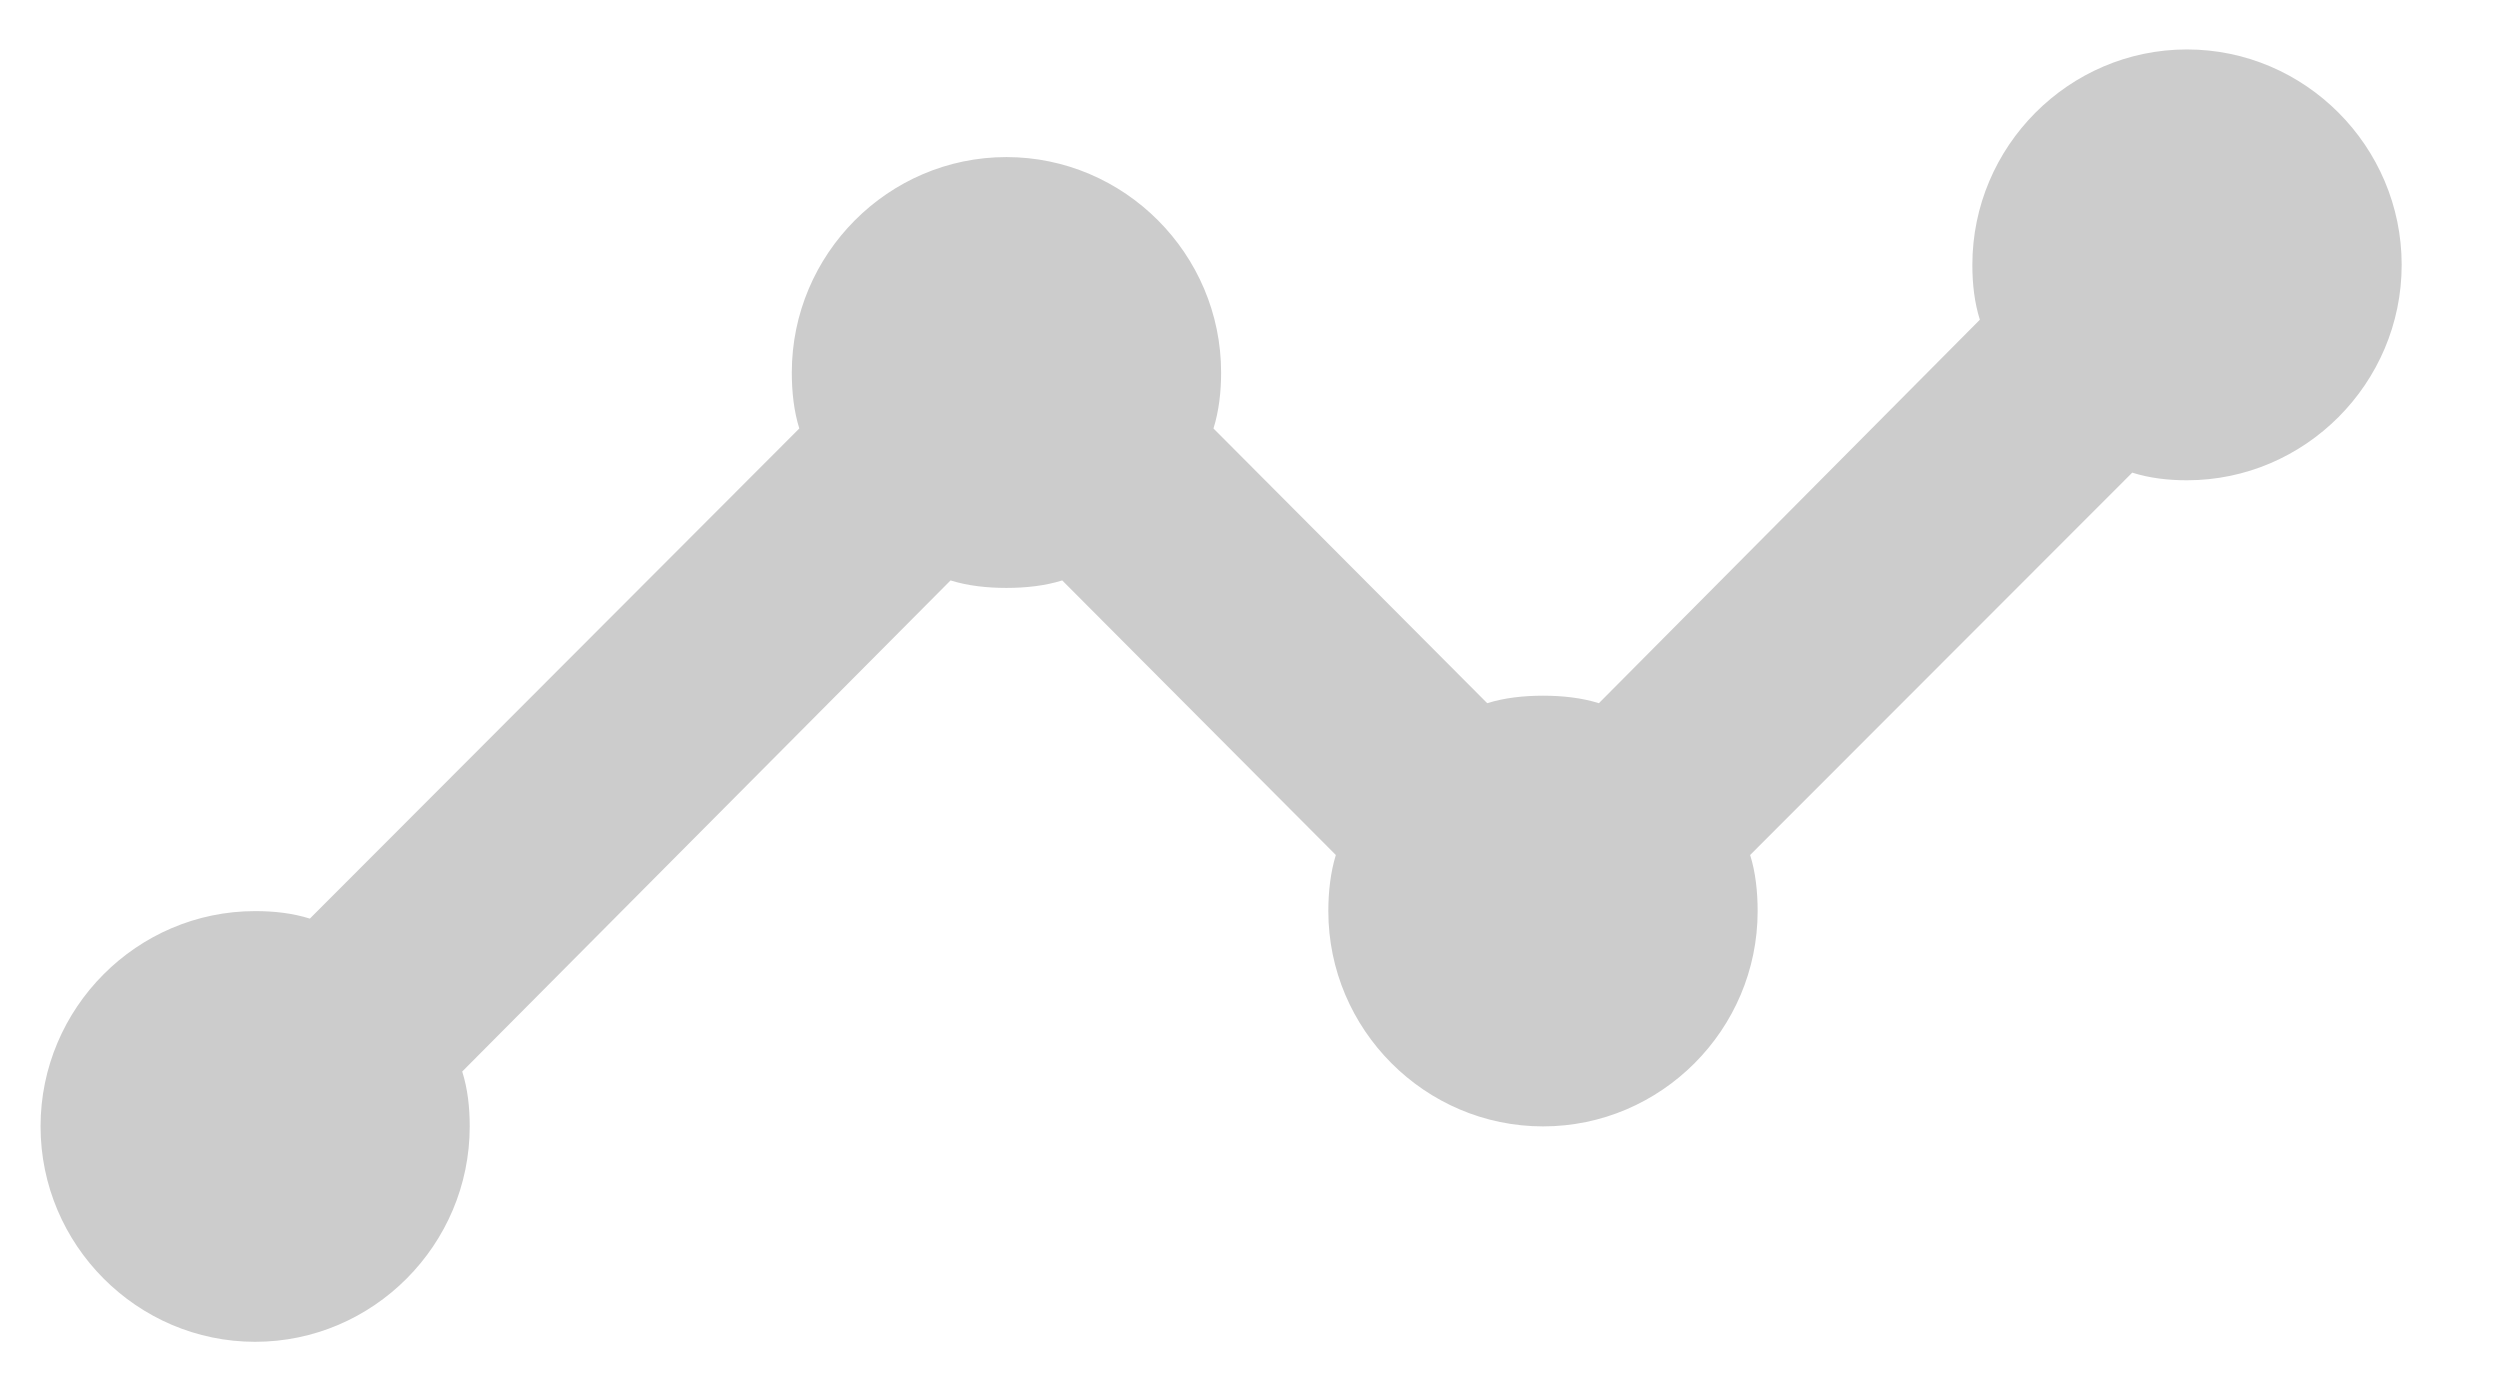 <?xml version="1.0" encoding="UTF-8"?>
<svg width="18px" height="10px" viewBox="0 0 18 10" version="1.1" xmlns="http://www.w3.org/2000/svg" xmlns:xlink="http://www.w3.org/1999/xlink">
    <!-- Generator: Sketch 51.2 (57519) - http://www.bohemiancoding.com/sketch -->
    <title>Shape</title>
    <desc>Created with Sketch.</desc>
    <defs></defs>
    <g id="Page-1" stroke="none" stroke-width="1" fill="none" fill-rule="evenodd">
        <g id="market-dApp---Exchange-v6" transform="translate(-1214, -93)" fill="#CCCCCC" fill-rule="nonzero">
            <g id="Group-37" transform="translate(15, 75)">
                <g id="Group-12" transform="translate(11, 9)">
                    <g id="Group-14" transform="translate(849.6, 4.022)">
                        <g id="Group-40" transform="translate(337.434, 1.778)">
                            <g id="Group-43" transform="translate(0.629, -0.222)">
                                <path d="M17.629,5.329 C17.629,6.182 16.933,6.88 16.083,6.88 C15.944,6.88 15.813,6.864 15.689,6.825 L12.938,9.578 C12.977,9.702 12.992,9.842 12.992,9.982 C12.992,10.835 12.297,11.532 11.447,11.532 C10.597,11.532 9.901,10.835 9.901,9.982 C9.901,9.842 9.917,9.702 9.955,9.578 L7.985,7.601 C7.861,7.64 7.722,7.655 7.583,7.655 C7.444,7.655 7.305,7.64 7.181,7.601 L3.665,11.137 C3.704,11.261 3.719,11.393 3.719,11.532 C3.719,12.385 3.024,13.083 2.174,13.083 C1.324,13.083 0.629,12.385 0.629,11.532 C0.629,10.679 1.324,9.982 2.174,9.982 C2.313,9.982 2.444,9.997 2.568,10.036 L6.092,6.507 C6.053,6.383 6.038,6.244 6.038,6.104 C6.038,5.251 6.733,4.553 7.583,4.553 C8.433,4.553 9.129,5.251 9.129,6.104 C9.129,6.244 9.113,6.383 9.074,6.507 L11.045,8.485 C11.169,8.446 11.308,8.431 11.447,8.431 C11.586,8.431 11.725,8.446 11.849,8.485 L14.592,5.724 C14.553,5.6 14.538,5.468 14.538,5.329 C14.538,4.476 15.233,3.778 16.083,3.778 C16.933,3.778 17.629,4.476 17.629,5.329 Z" id="Shape"></path>
                            </g>
                        </g>
                    </g>
                </g>
            </g>
        </g>
    </g>
</svg>